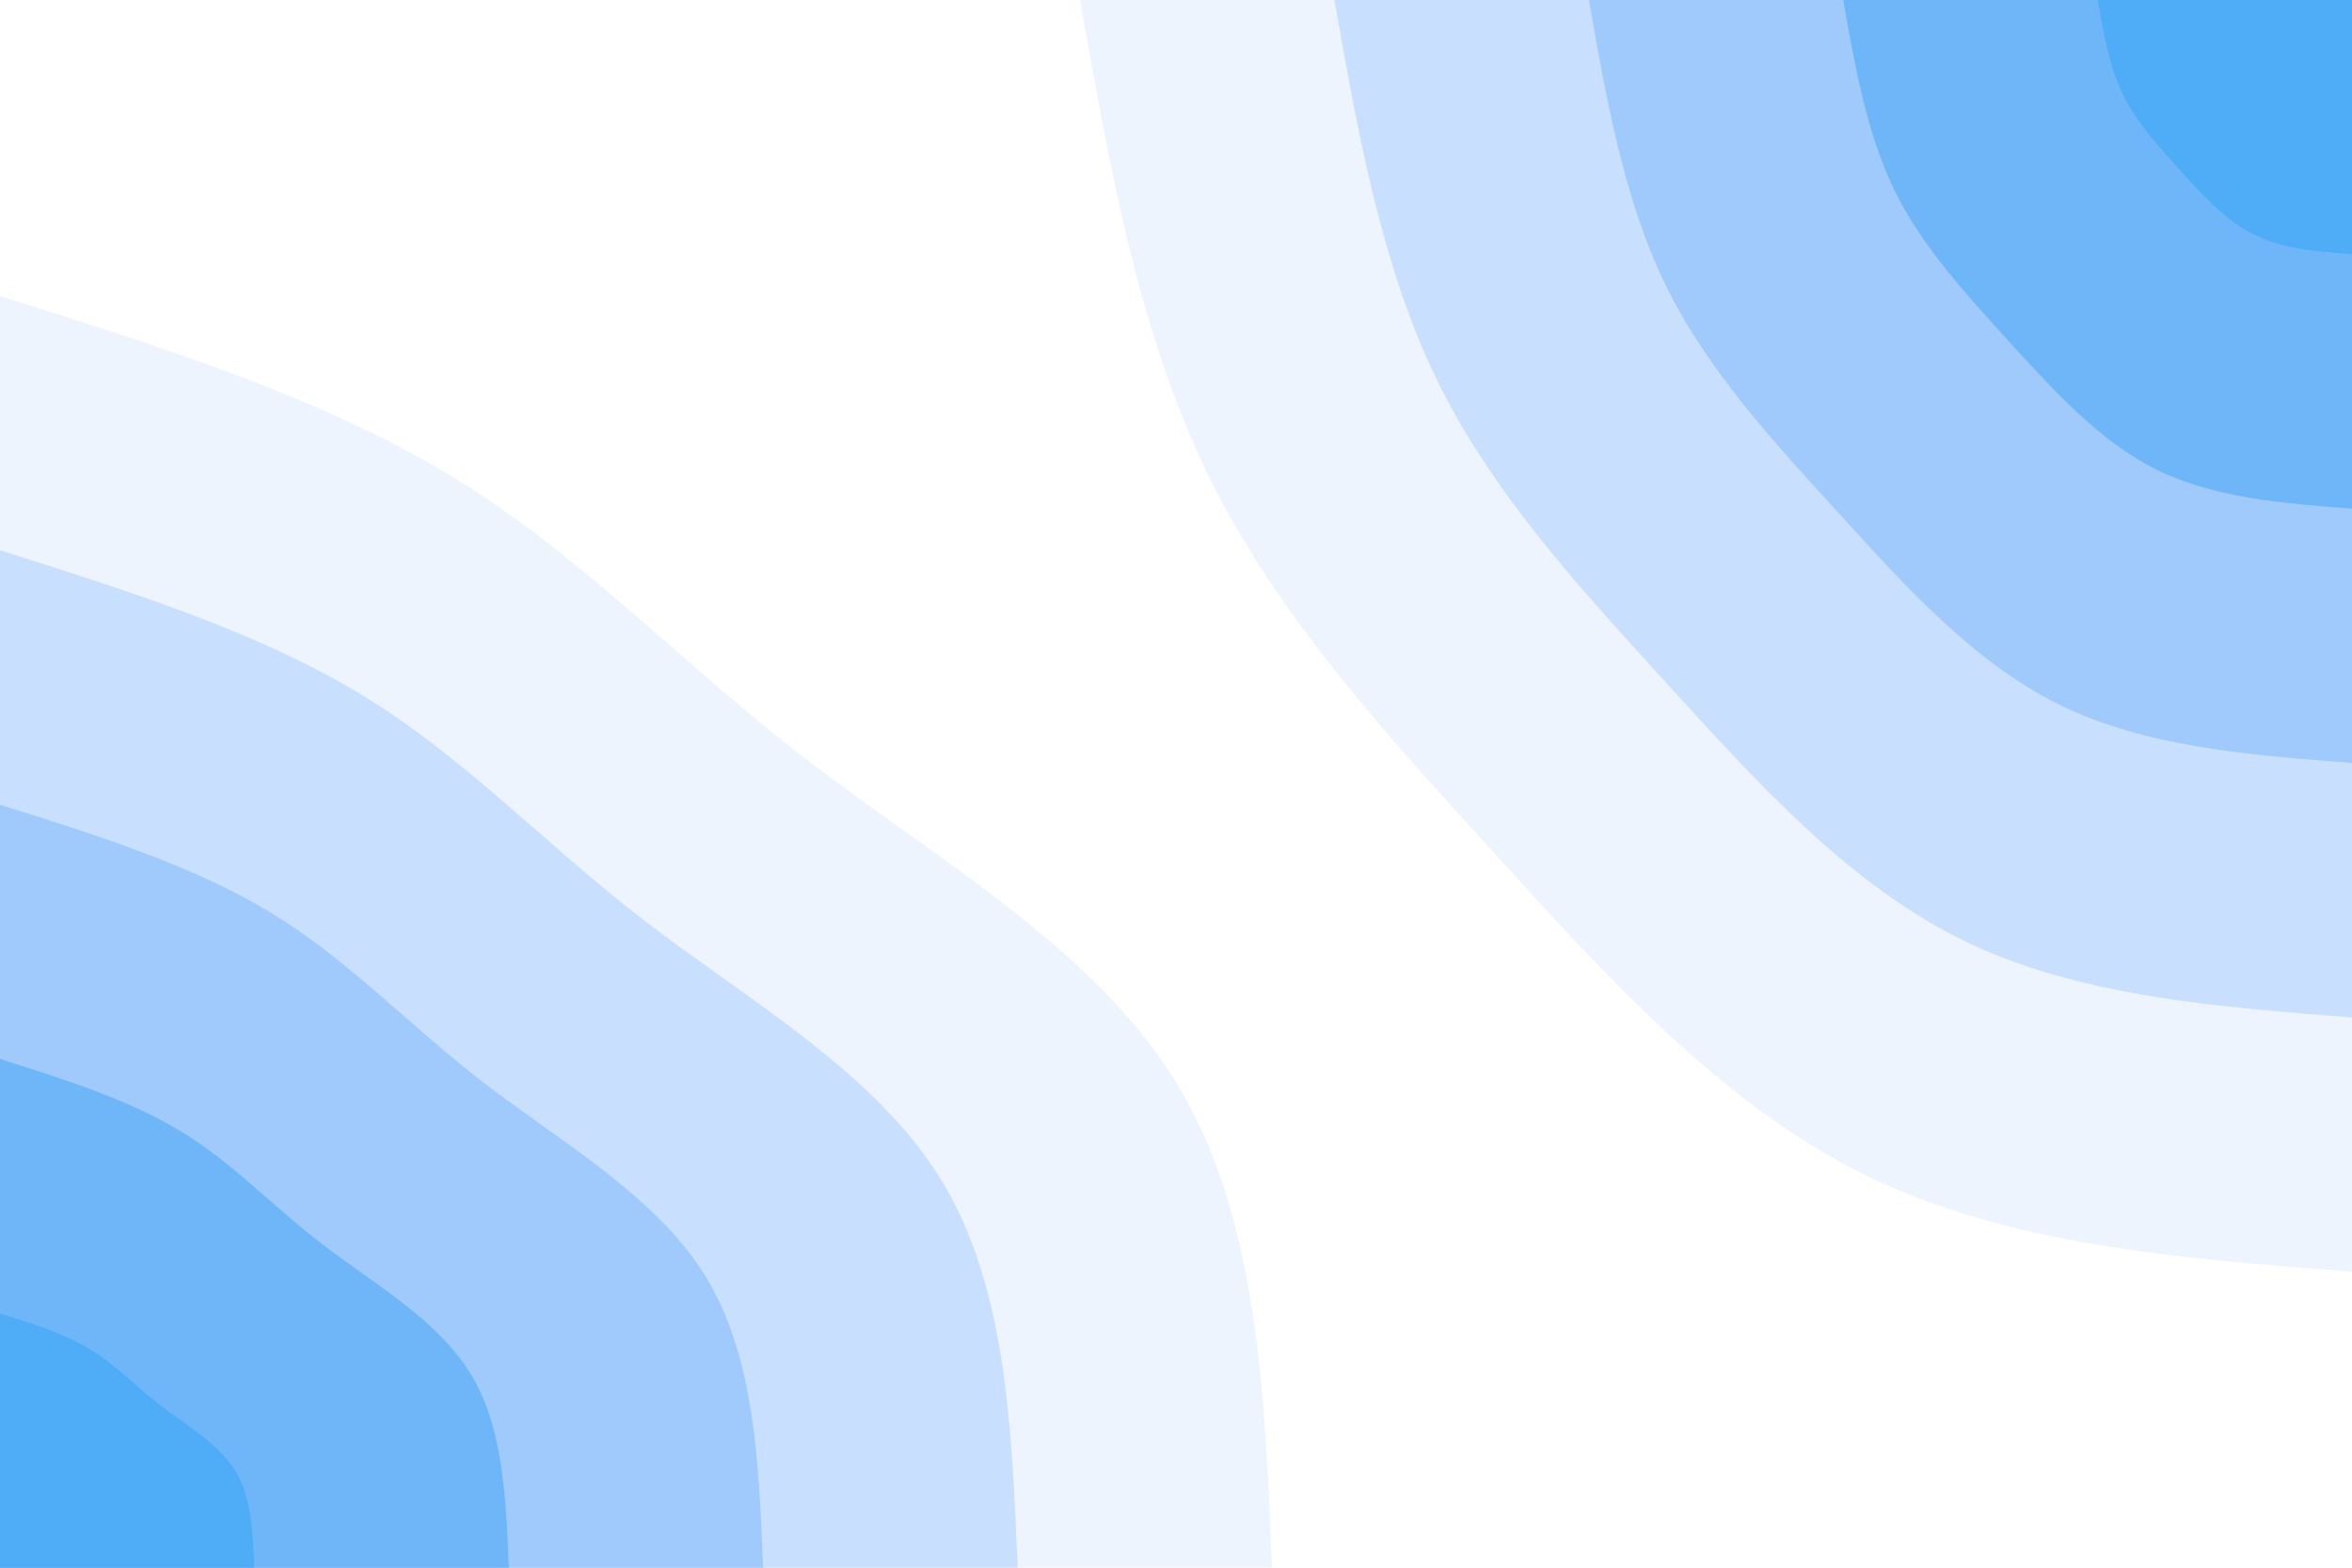 <svg id="visual" viewBox="0 0 900 600" width="900" height="600" xmlns="http://www.w3.org/2000/svg" xmlns:xlink="http://www.w3.org/1999/xlink" version="1.1"><rect x="0" y="0" width="900" height="600" fill="#FFFFFF"></rect><defs><linearGradient id="grad1_0" x1="33.3%" y1="0%" x2="100%" y2="100%"><stop offset="20%" stop-color="#4facf7" stop-opacity="1"></stop><stop offset="80%" stop-color="#4facf7" stop-opacity="1"></stop></linearGradient></defs><defs><linearGradient id="grad1_1" x1="33.3%" y1="0%" x2="100%" y2="100%"><stop offset="20%" stop-color="#4facf7" stop-opacity="1"></stop><stop offset="80%" stop-color="#88c0f9" stop-opacity="1"></stop></linearGradient></defs><defs><linearGradient id="grad1_2" x1="33.3%" y1="0%" x2="100%" y2="100%"><stop offset="20%" stop-color="#b4d4fc" stop-opacity="1"></stop><stop offset="80%" stop-color="#88c0f9" stop-opacity="1"></stop></linearGradient></defs><defs><linearGradient id="grad1_3" x1="33.3%" y1="0%" x2="100%" y2="100%"><stop offset="20%" stop-color="#b4d4fc" stop-opacity="1"></stop><stop offset="80%" stop-color="#dbe9fd" stop-opacity="1"></stop></linearGradient></defs><defs><linearGradient id="grad1_4" x1="33.3%" y1="0%" x2="100%" y2="100%"><stop offset="20%" stop-color="#ffffff" stop-opacity="1"></stop><stop offset="80%" stop-color="#dbe9fd" stop-opacity="1"></stop></linearGradient></defs><defs><linearGradient id="grad2_0" x1="0%" y1="0%" x2="66.7%" y2="100%"><stop offset="20%" stop-color="#4facf7" stop-opacity="1"></stop><stop offset="80%" stop-color="#4facf7" stop-opacity="1"></stop></linearGradient></defs><defs><linearGradient id="grad2_1" x1="0%" y1="0%" x2="66.7%" y2="100%"><stop offset="20%" stop-color="#88c0f9" stop-opacity="1"></stop><stop offset="80%" stop-color="#4facf7" stop-opacity="1"></stop></linearGradient></defs><defs><linearGradient id="grad2_2" x1="0%" y1="0%" x2="66.7%" y2="100%"><stop offset="20%" stop-color="#88c0f9" stop-opacity="1"></stop><stop offset="80%" stop-color="#b4d4fc" stop-opacity="1"></stop></linearGradient></defs><defs><linearGradient id="grad2_3" x1="0%" y1="0%" x2="66.7%" y2="100%"><stop offset="20%" stop-color="#dbe9fd" stop-opacity="1"></stop><stop offset="80%" stop-color="#b4d4fc" stop-opacity="1"></stop></linearGradient></defs><defs><linearGradient id="grad2_4" x1="0%" y1="0%" x2="66.7%" y2="100%"><stop offset="20%" stop-color="#dbe9fd" stop-opacity="1"></stop><stop offset="80%" stop-color="#ffffff" stop-opacity="1"></stop></linearGradient></defs><g transform="translate(900, 0)"><path d="M0 486.7C-65.8 481.7 -131.5 476.6 -186.3 449.7C-241 422.8 -284.8 374.2 -327.4 327.4C-370 280.6 -411.5 235.6 -437.9 181.4C-464.3 127.1 -475.5 63.6 -486.7 0L0 0Z" fill="#edf4fe"></path><path d="M0 389.4C-52.6 385.3 -105.2 381.3 -149 359.8C-192.8 338.3 -227.8 299.3 -261.9 261.9C-296 224.5 -329.2 188.5 -350.3 145.1C-371.4 101.7 -380.4 50.9 -389.4 0L0 0Z" fill="#c8dffd"></path><path d="M0 292C-39.5 289 -78.9 285.9 -111.8 269.8C-144.6 253.7 -170.9 224.5 -196.4 196.4C-222 168.4 -246.9 141.4 -262.8 108.8C-278.6 76.3 -285.3 38.1 -292 0L0 0Z" fill="#9fcafb"></path><path d="M0 194.7C-26.3 192.7 -52.6 190.6 -74.5 179.9C-96.4 169.1 -113.9 149.7 -131 131C-148 112.2 -164.6 94.3 -175.2 72.6C-185.7 50.9 -190.2 25.4 -194.7 0L0 0Z" fill="#6fb6f8"></path><path d="M0 97.3C-13.2 96.3 -26.3 95.3 -37.3 89.9C-48.2 84.6 -57 74.8 -65.5 65.5C-74 56.1 -82.3 47.1 -87.6 36.3C-92.9 25.4 -95.1 12.7 -97.3 0L0 0Z" fill="#4facf7"></path></g><g transform="translate(0, 600)"><path d="M0 -486.7C61.7 -467.3 123.4 -447.8 173 -417.6C222.6 -387.4 260.1 -346.6 309 -309C357.9 -271.5 418.2 -237.2 449.7 -186.3C481.2 -135.3 484 -67.7 486.7 0L0 0Z" fill="#edf4fe"></path><path d="M0 -389.4C49.3 -373.8 98.7 -358.2 138.4 -334.1C178.1 -309.9 208.1 -277.2 247.2 -247.2C286.3 -217.2 334.5 -189.8 359.8 -149C385 -108.3 387.2 -54.1 389.4 0L0 0Z" fill="#c8dffd"></path><path d="M0 -292C37 -280.4 74 -268.7 103.8 -250.6C133.5 -232.5 156.1 -207.9 185.4 -185.4C214.7 -162.9 250.9 -142.3 269.8 -111.8C288.7 -81.2 290.4 -40.6 292 0L0 0Z" fill="#9fcafb"></path><path d="M0 -194.7C24.7 -186.9 49.3 -179.1 69.2 -167C89 -155 104 -138.6 123.6 -123.6C143.2 -108.6 167.3 -94.9 179.9 -74.5C192.5 -54.1 193.6 -27.1 194.7 0L0 0Z" fill="#6fb6f8"></path><path d="M0 -97.3C12.3 -93.5 24.7 -89.6 34.6 -83.5C44.5 -77.5 52 -69.3 61.8 -61.8C71.6 -54.3 83.6 -47.4 89.9 -37.3C96.2 -27.1 96.8 -13.5 97.3 0L0 0Z" fill="#4facf7"></path></g></svg>